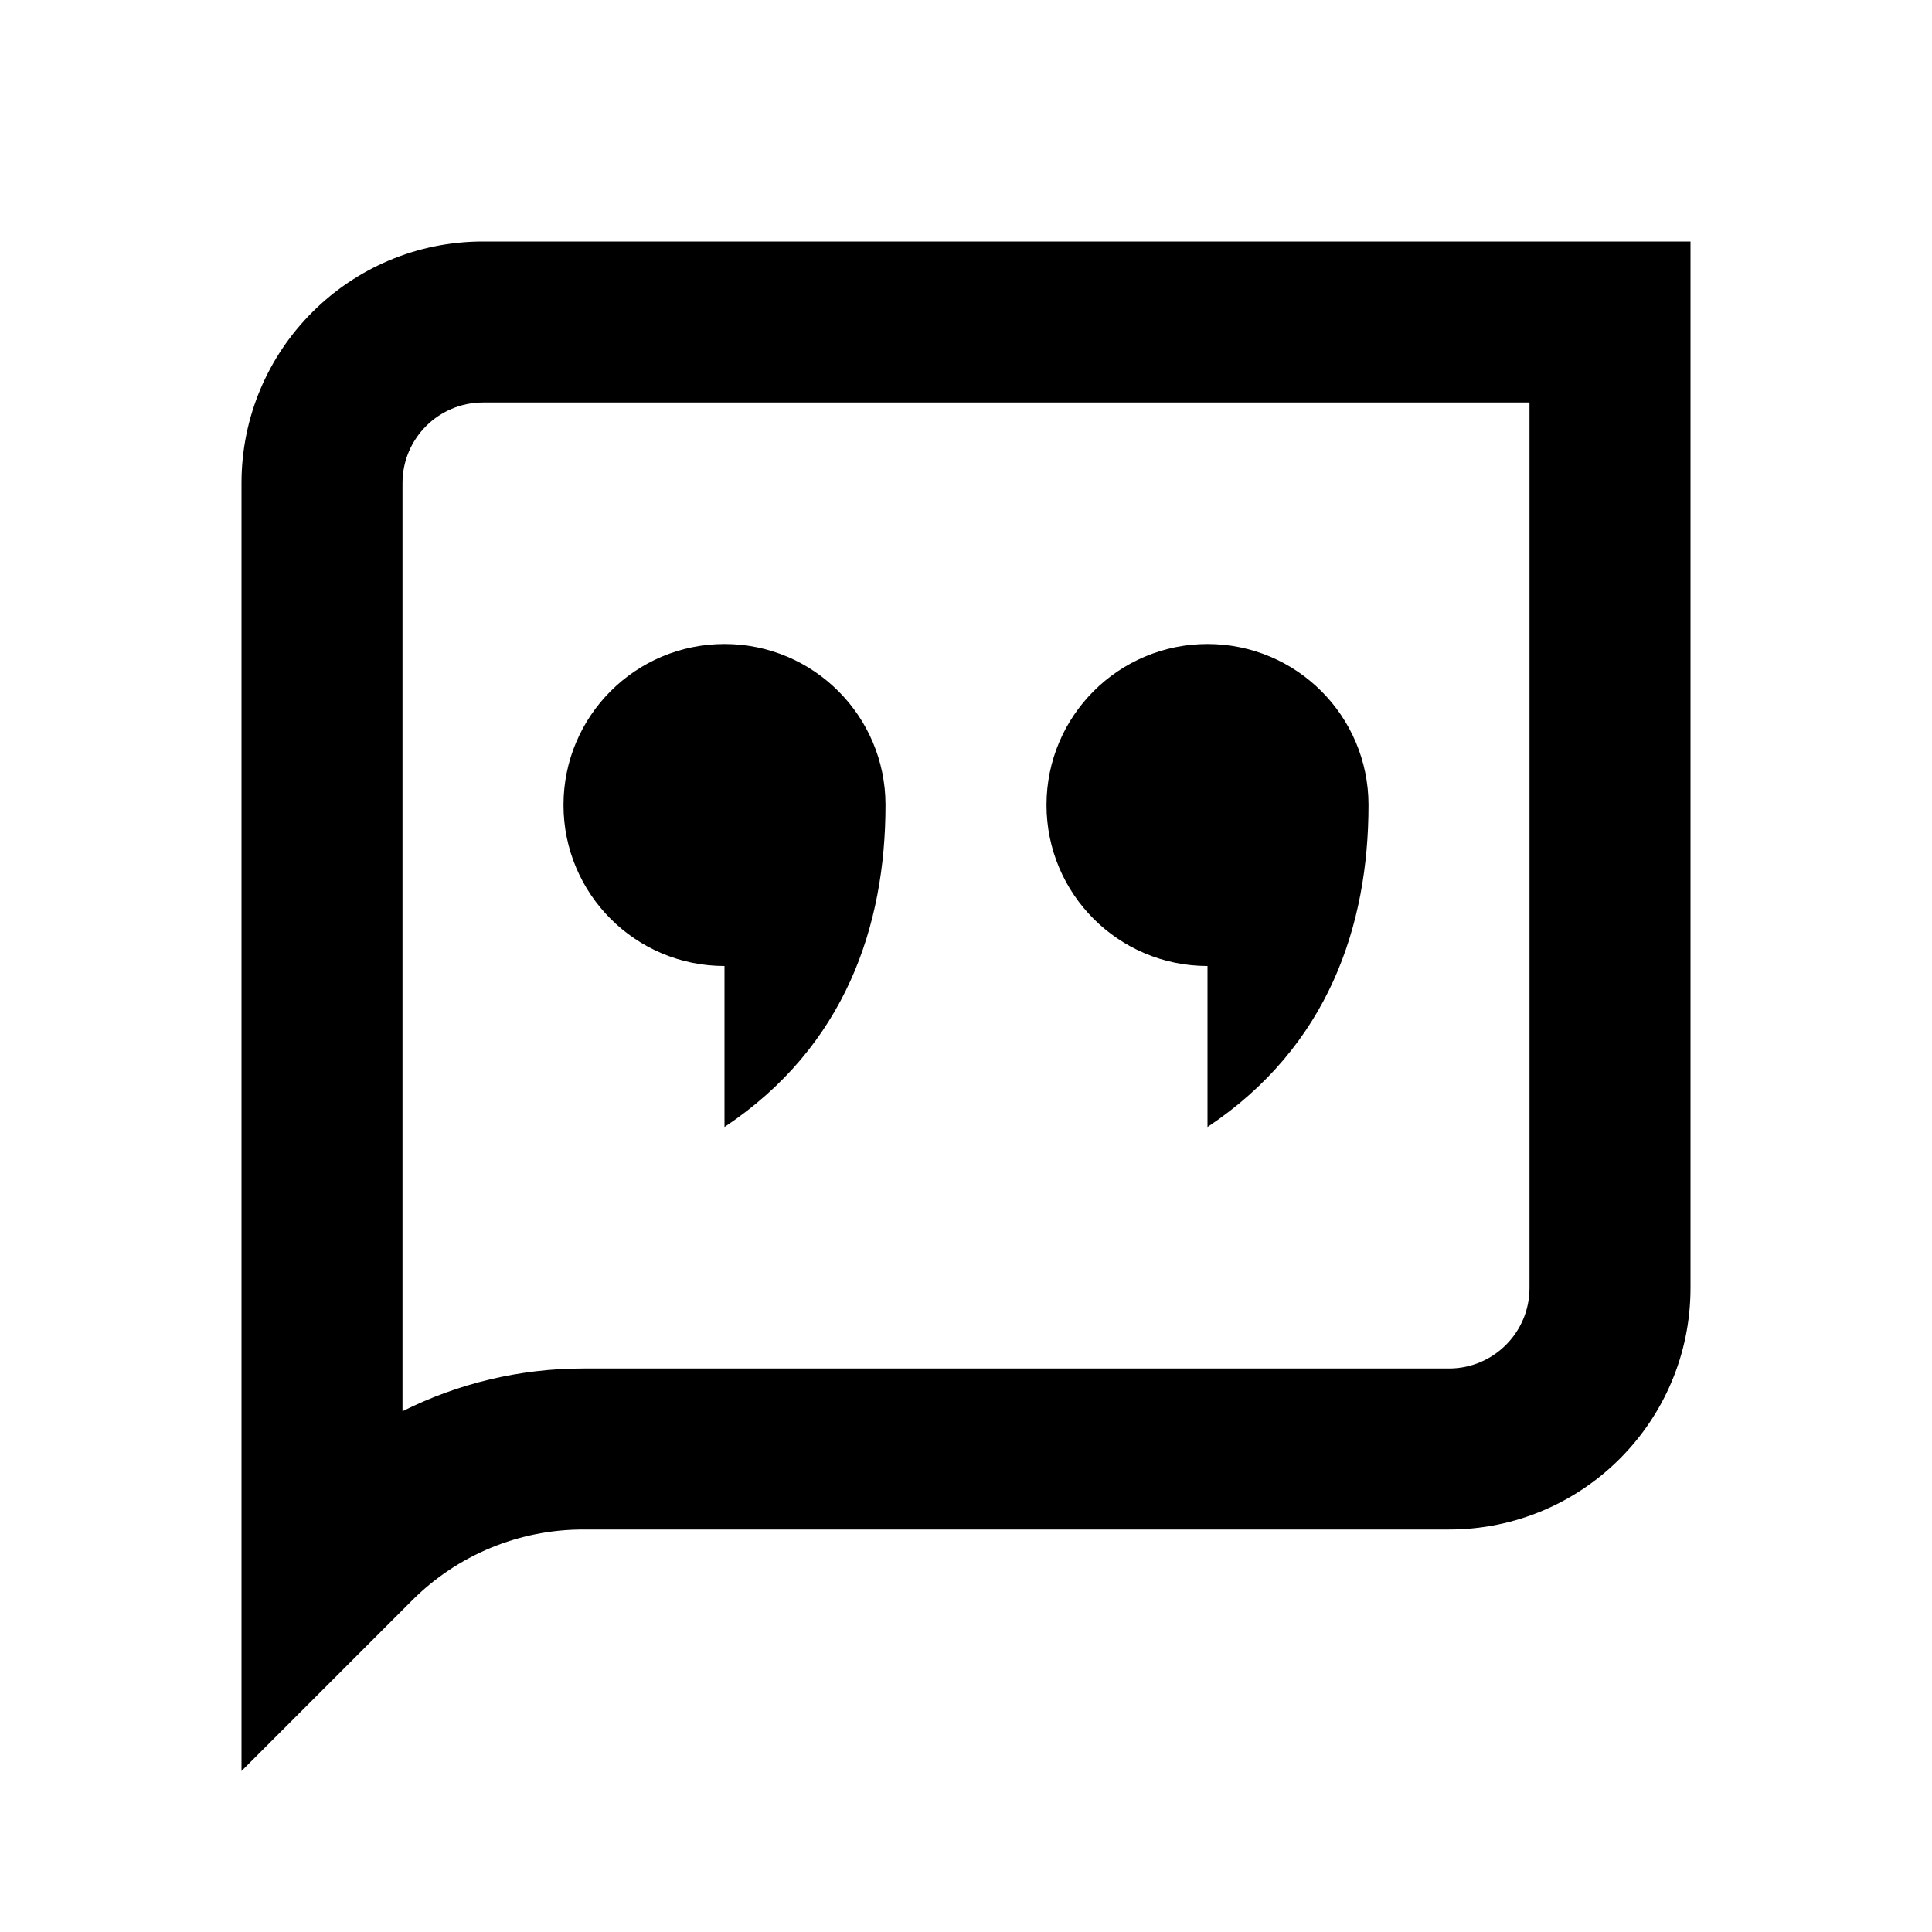 <svg width="24" height="24" viewBox="0 0 24 24" fill="none" xmlns="http://www.w3.org/2000/svg">
<path fill-rule="evenodd" clip-rule="evenodd" d="M5.121 19.879L3 22V6C3 4.343 4.343 3 6 3H21V16C21 17.657 19.657 19 18 19H7.243C6.447 19 5.684 19.316 5.121 19.879ZM6 5H19V16C19 16.552 18.552 17 18 17H7.243C6.457 17 5.69 17.185 5 17.531V6C5 5.448 5.448 5 6 5ZM11 10C11 11.5 10.5 13 9 14V12C7.895 12 7 11.105 7 10C7 8.895 7.895 8 9 8C10.105 8 11 8.895 11 10ZM17 10C17 11.5 16.5 13 15 14V12C13.895 12 13 11.105 13 10C13 8.895 13.895 8 15 8C16.105 8 17 8.895 17 10Z" fill="black"/>
</svg>
